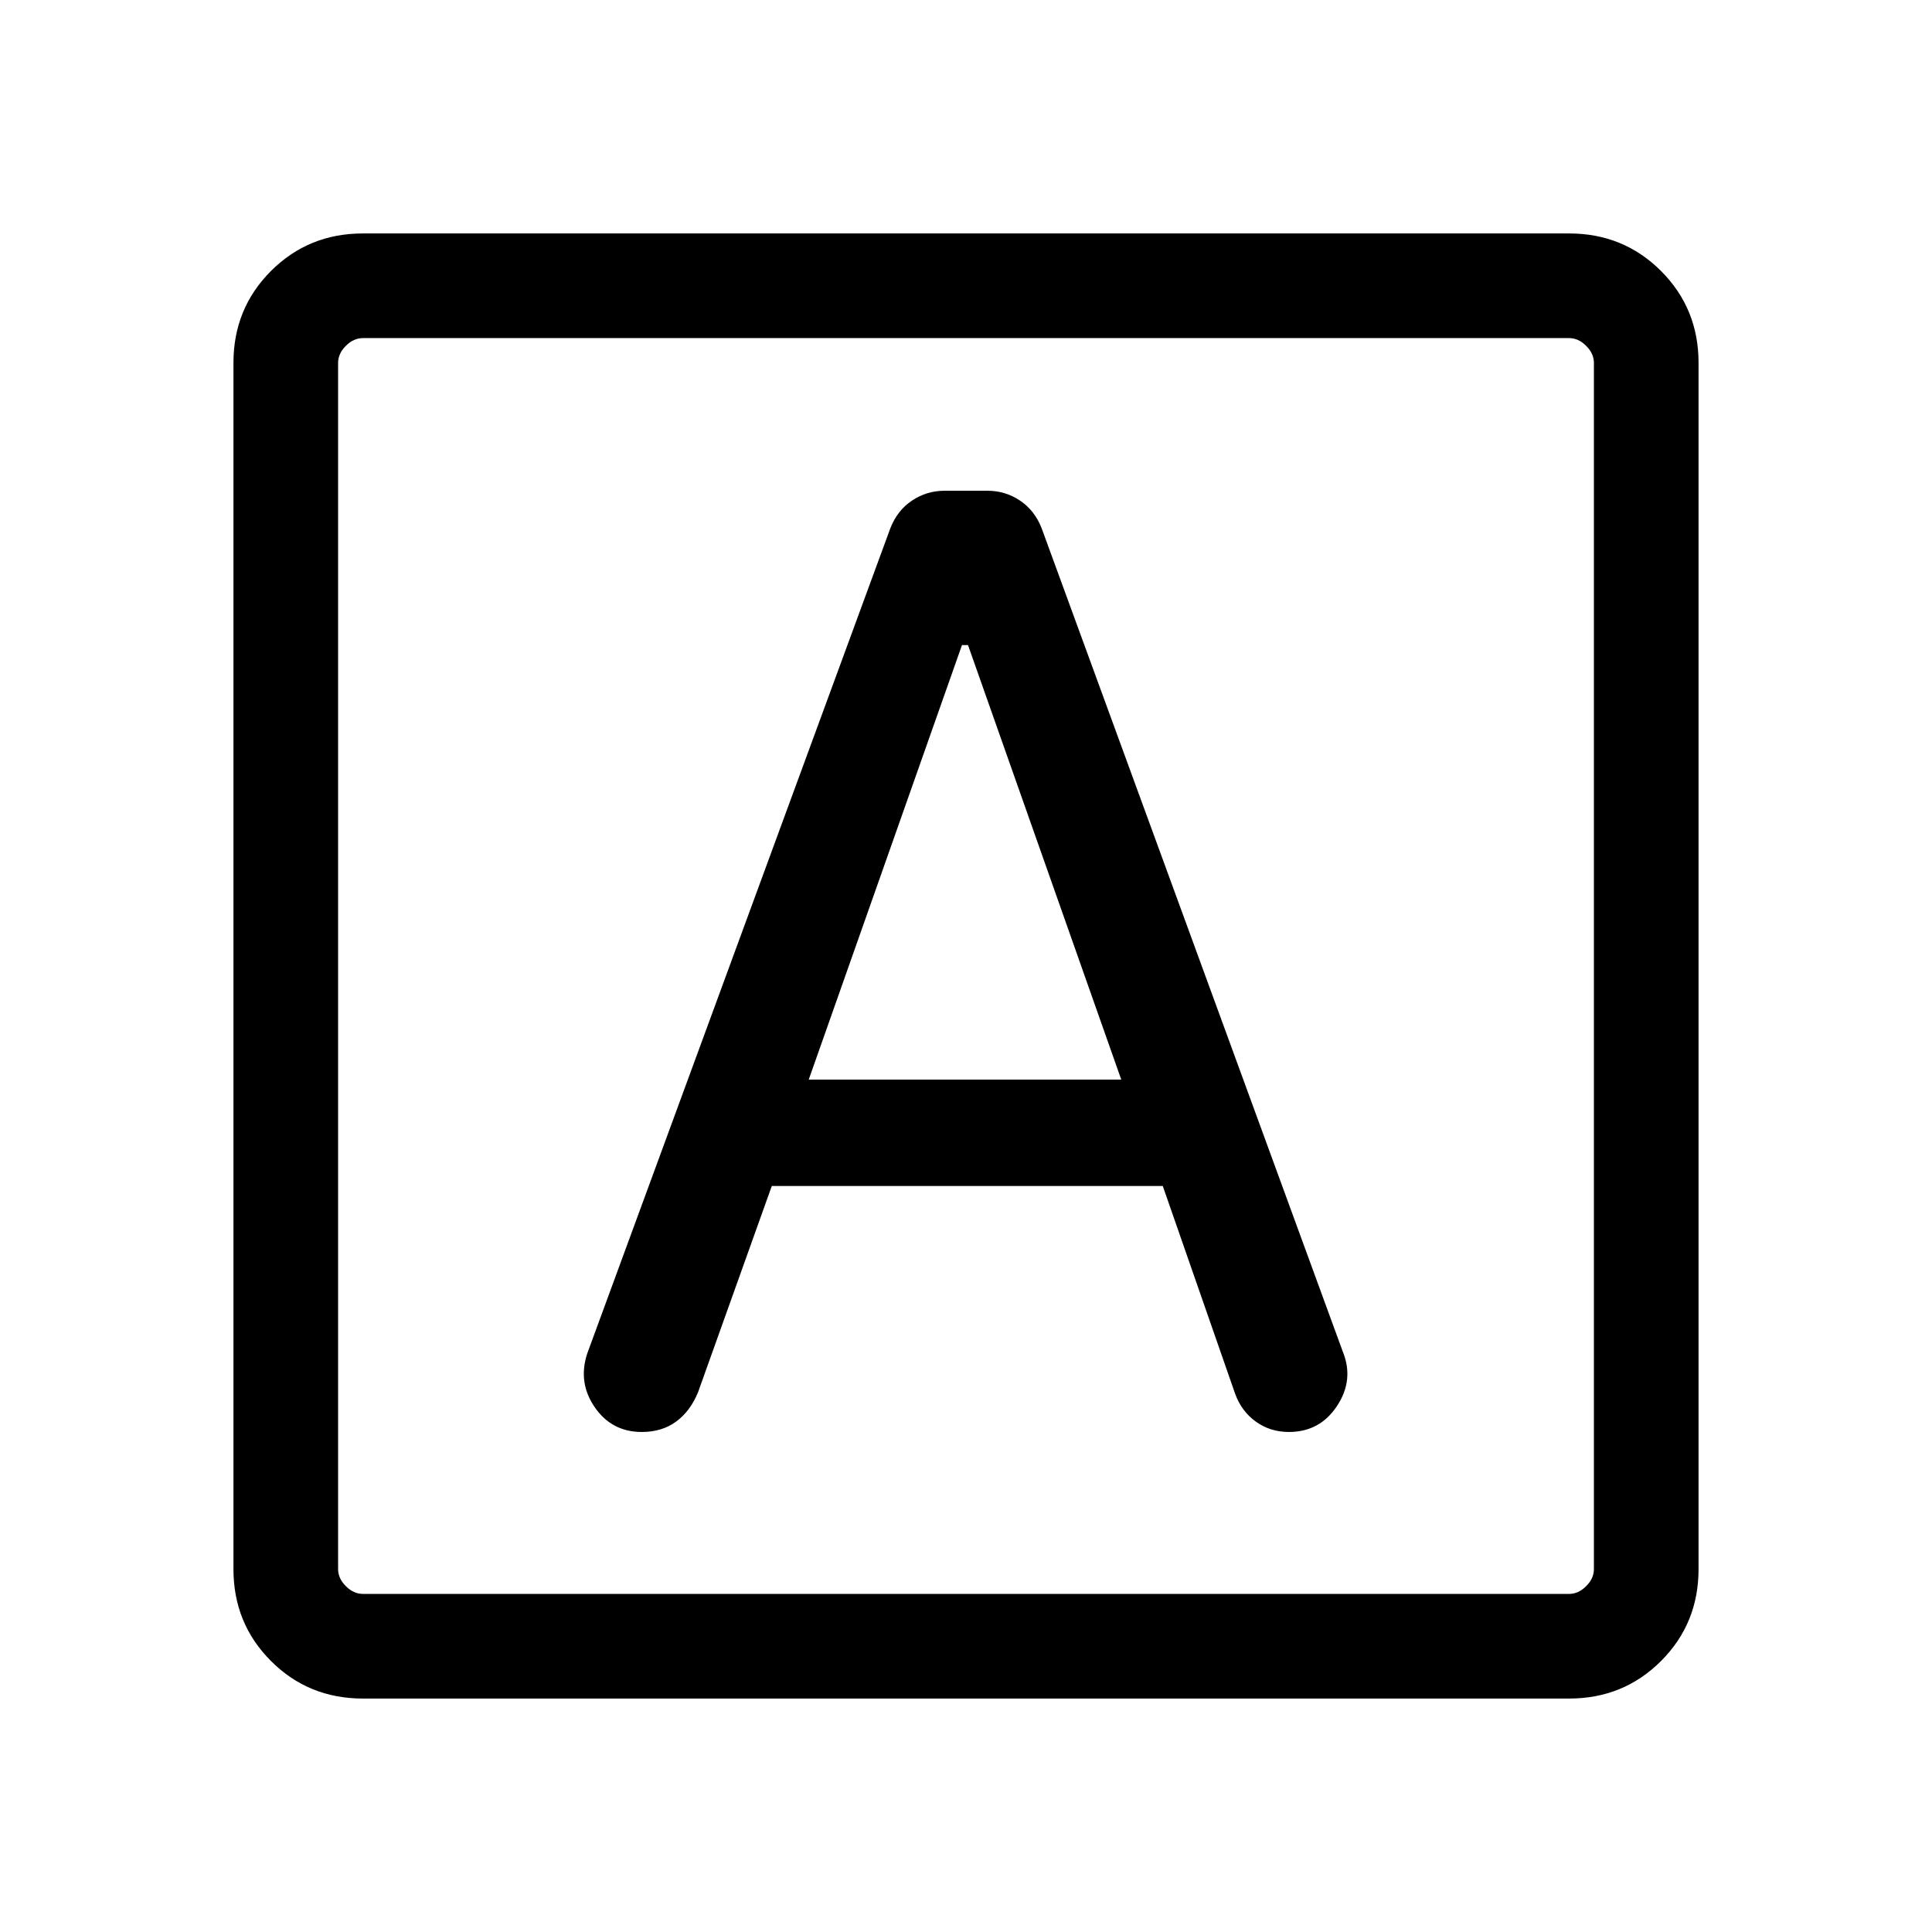 <svg xmlns="http://www.w3.org/2000/svg" height="20" viewBox="0 -960 960 960" width="20"><path d="M383.5-370.69h194.27l35.94 103.18q3.17 8.78 10.31 13.91 7.13 5.14 16.44 5.14 15.39 0 23.92-12.96 8.54-12.96 2.85-26.96L517.61-697.46q-3.46-8.92-10.79-13.81-7.32-4.88-16.12-4.88h-21.4q-8.8 0-16.12 4.88-7.33 4.89-10.79 13.81L291.77-287.38q-4.69 14.38 3.77 26.65 8.45 12.27 23.38 12.27 9.98 0 17.01-5.14 7.04-5.13 10.9-14.54l36.67-102.55Zm18.35-52.85L478-639.46h3l76.15 215.92h-155.3ZM180.31-116q-27.01 0-45.66-18.65Q116-153.3 116-180.31v-599.38q0-27.01 18.65-45.66Q153.3-844 180.31-844h599.38q27.01 0 45.66 18.65Q844-806.7 844-779.69v599.38q0 27.01-18.65 45.66Q806.7-116 779.69-116H180.31Zm0-52h599.38q4.62 0 8.46-3.85 3.85-3.84 3.85-8.46v-599.38q0-4.62-3.85-8.46-3.84-3.85-8.46-3.85H180.31q-4.62 0-8.46 3.85-3.85 3.84-3.85 8.46v599.38q0 4.62 3.85 8.46 3.84 3.85 8.46 3.85ZM168-792v624-624Z"/></svg>
